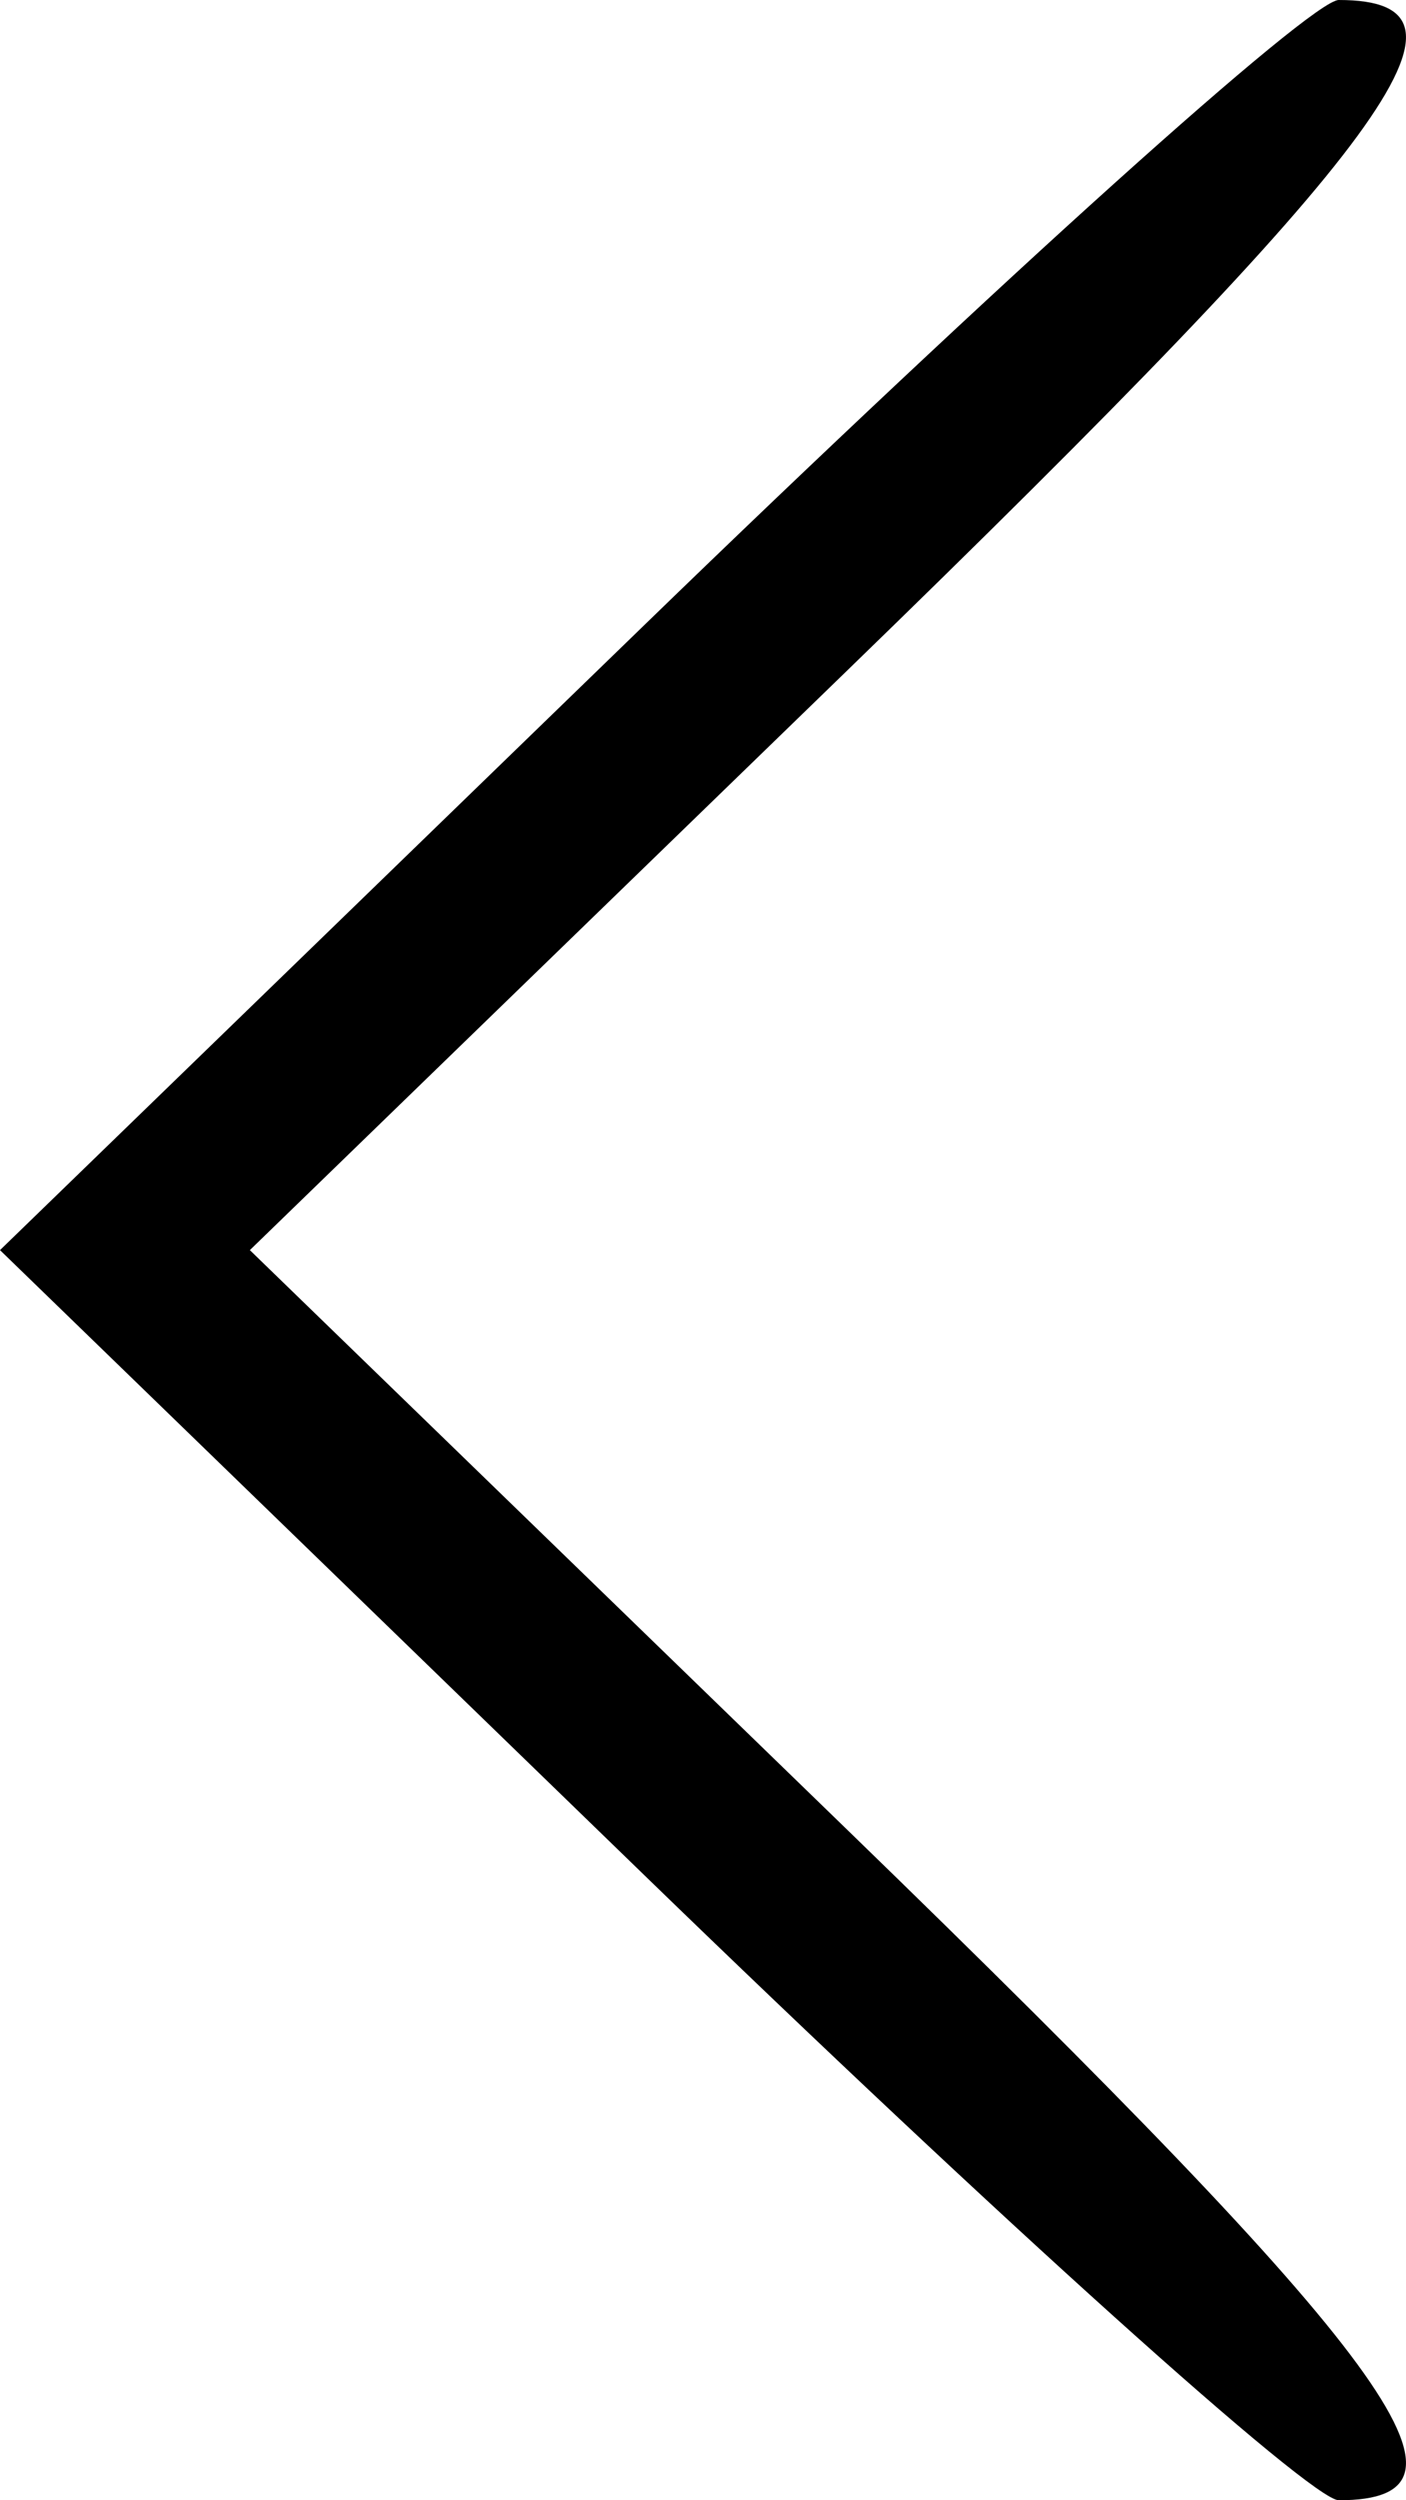 <svg width="45" height="80" version="1.1" viewBox="0 0 45 80" xmlns="http://www.w3.org/2000/svg">
    <path d="m20.622 60-20.622-20 20.622-20c11.342-11 21.344-20 22.225-20 5.049 0 1.761 4.486-15.709 21.432l-19.141 18.568 19.141 18.568c17.47 16.947 20.758 21.432 15.709 21.432-0.882 0-10.883-9-22.225-20z"
          style="stroke-width:1.311"/>
</svg>
